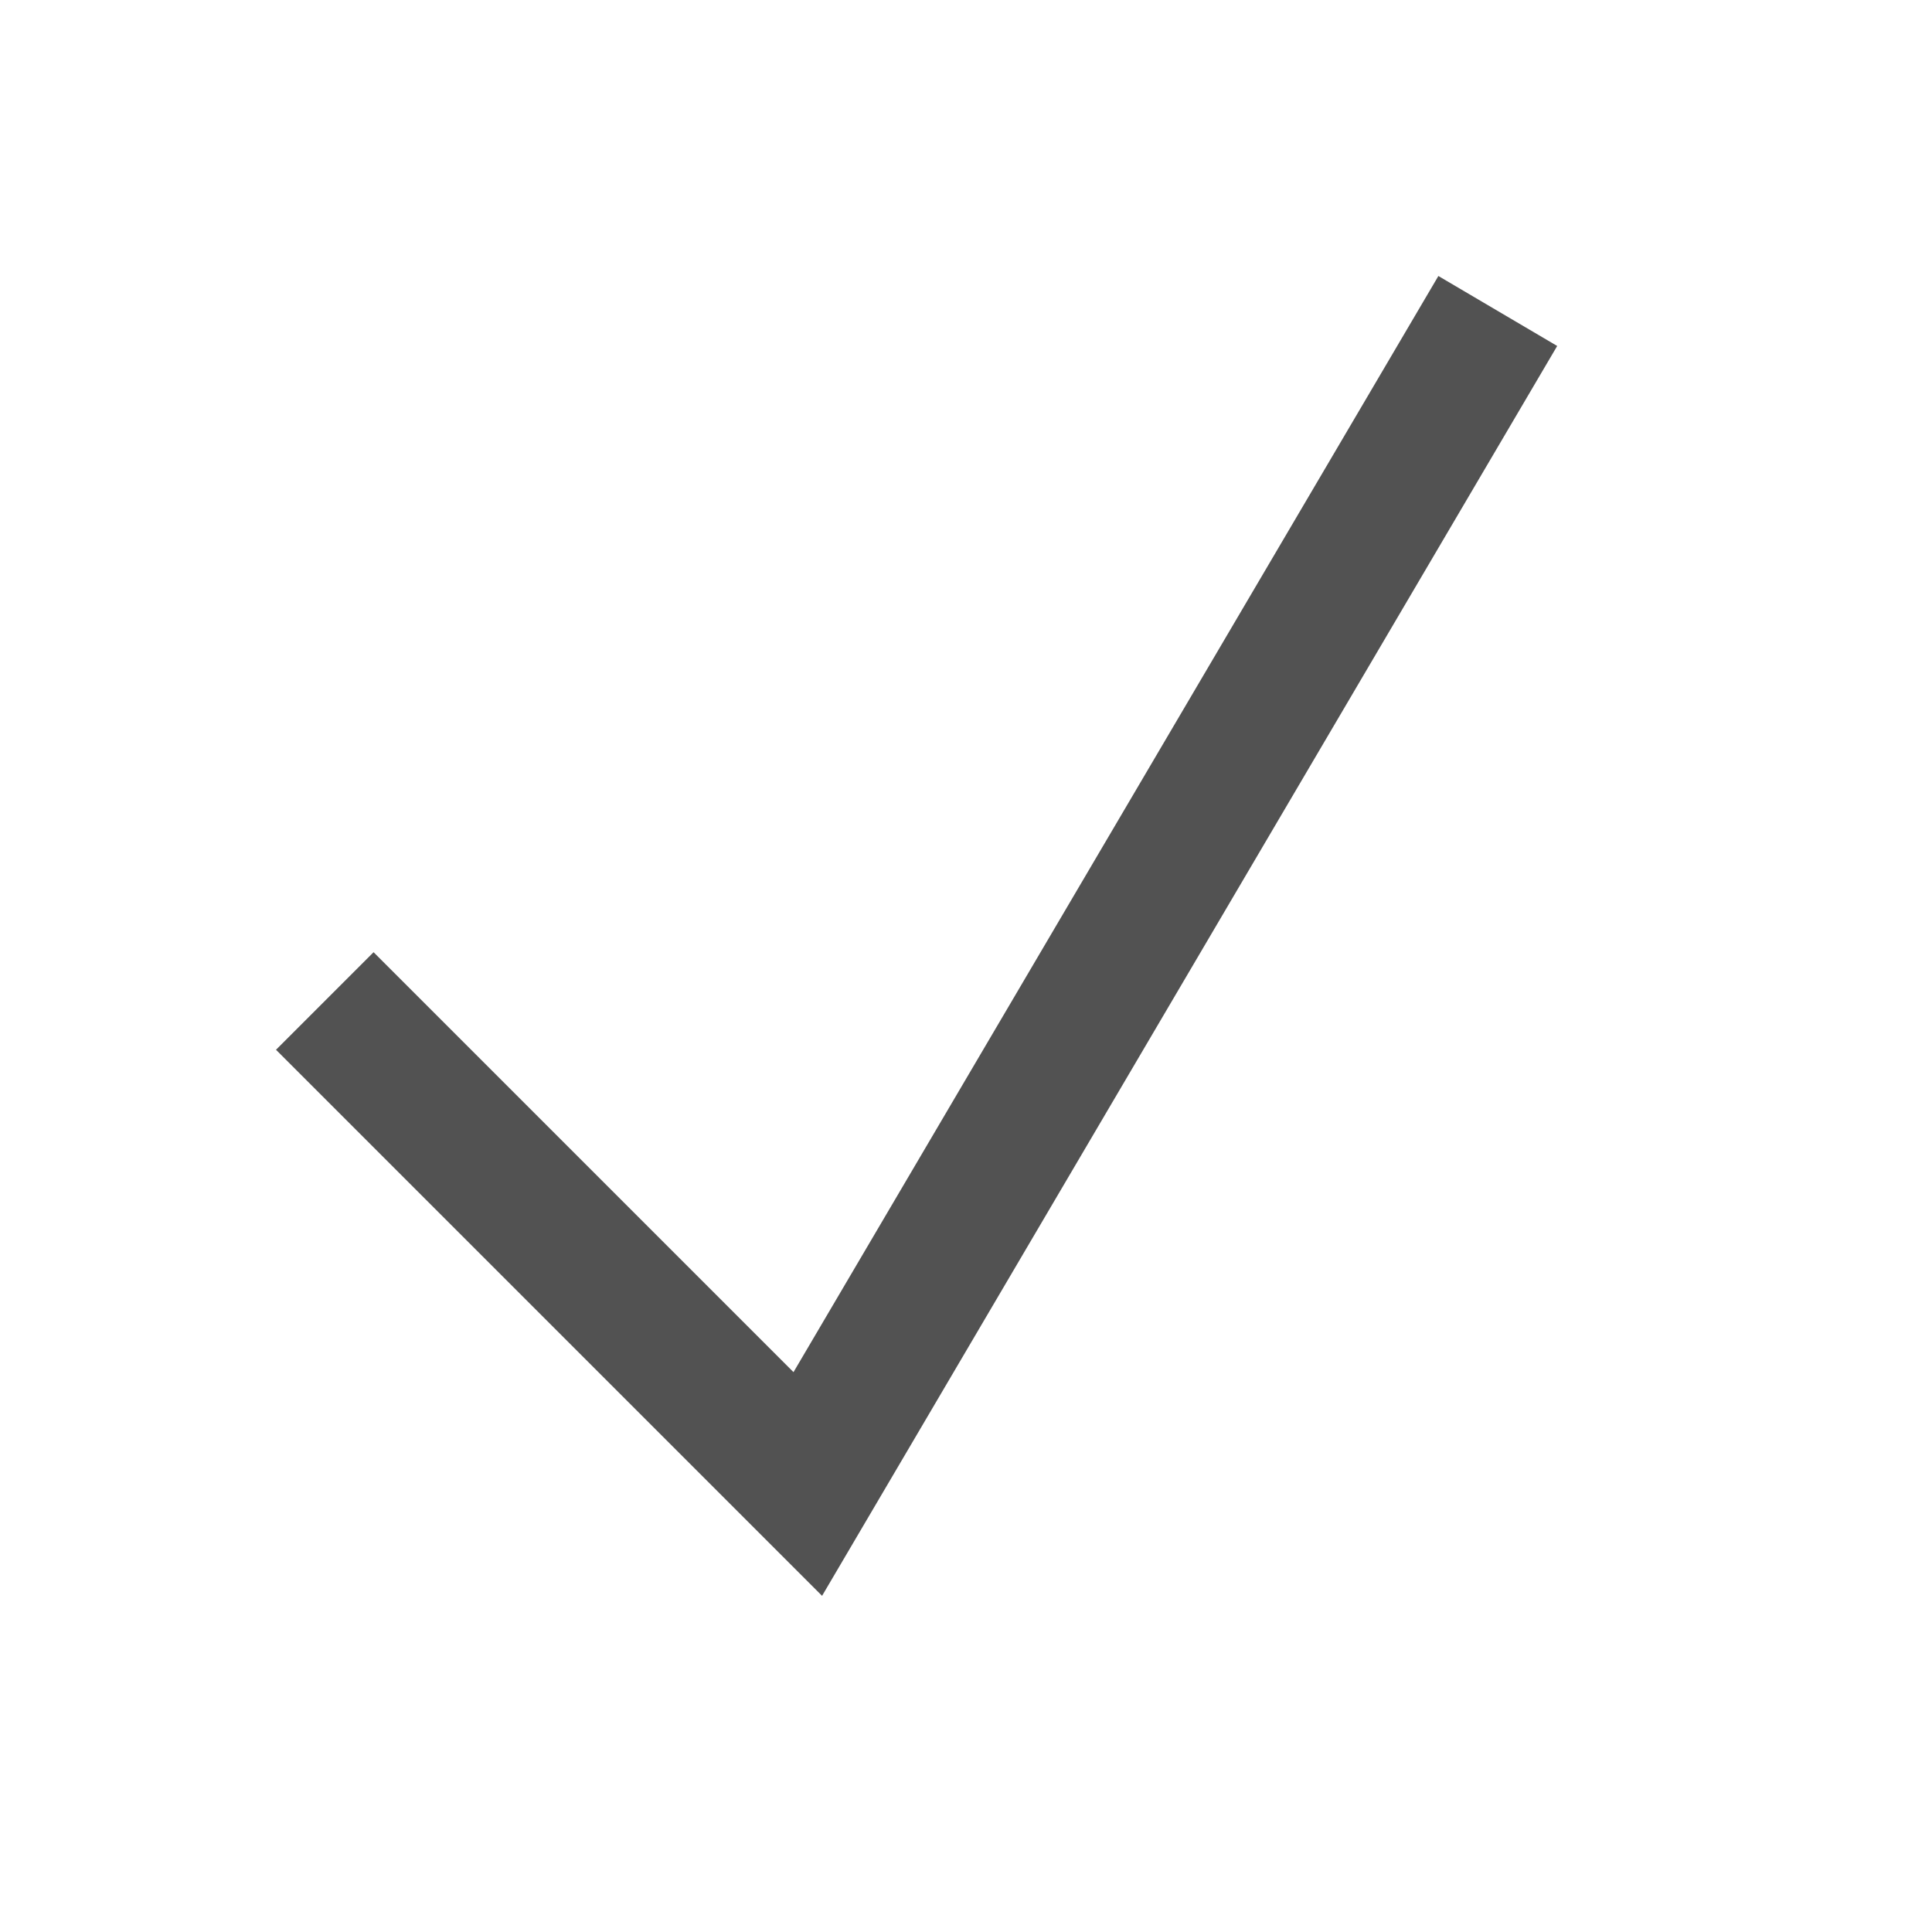<svg width="14" height="14" fill="none" xmlns="http://www.w3.org/2000/svg"><path fill-rule="evenodd" clip-rule="evenodd" d="M11.284 2.507l-5.327 9.057L2 7.607l.707-.707L5.75 9.943 10.423 2l.861.507z" fill="#525252"/></svg>